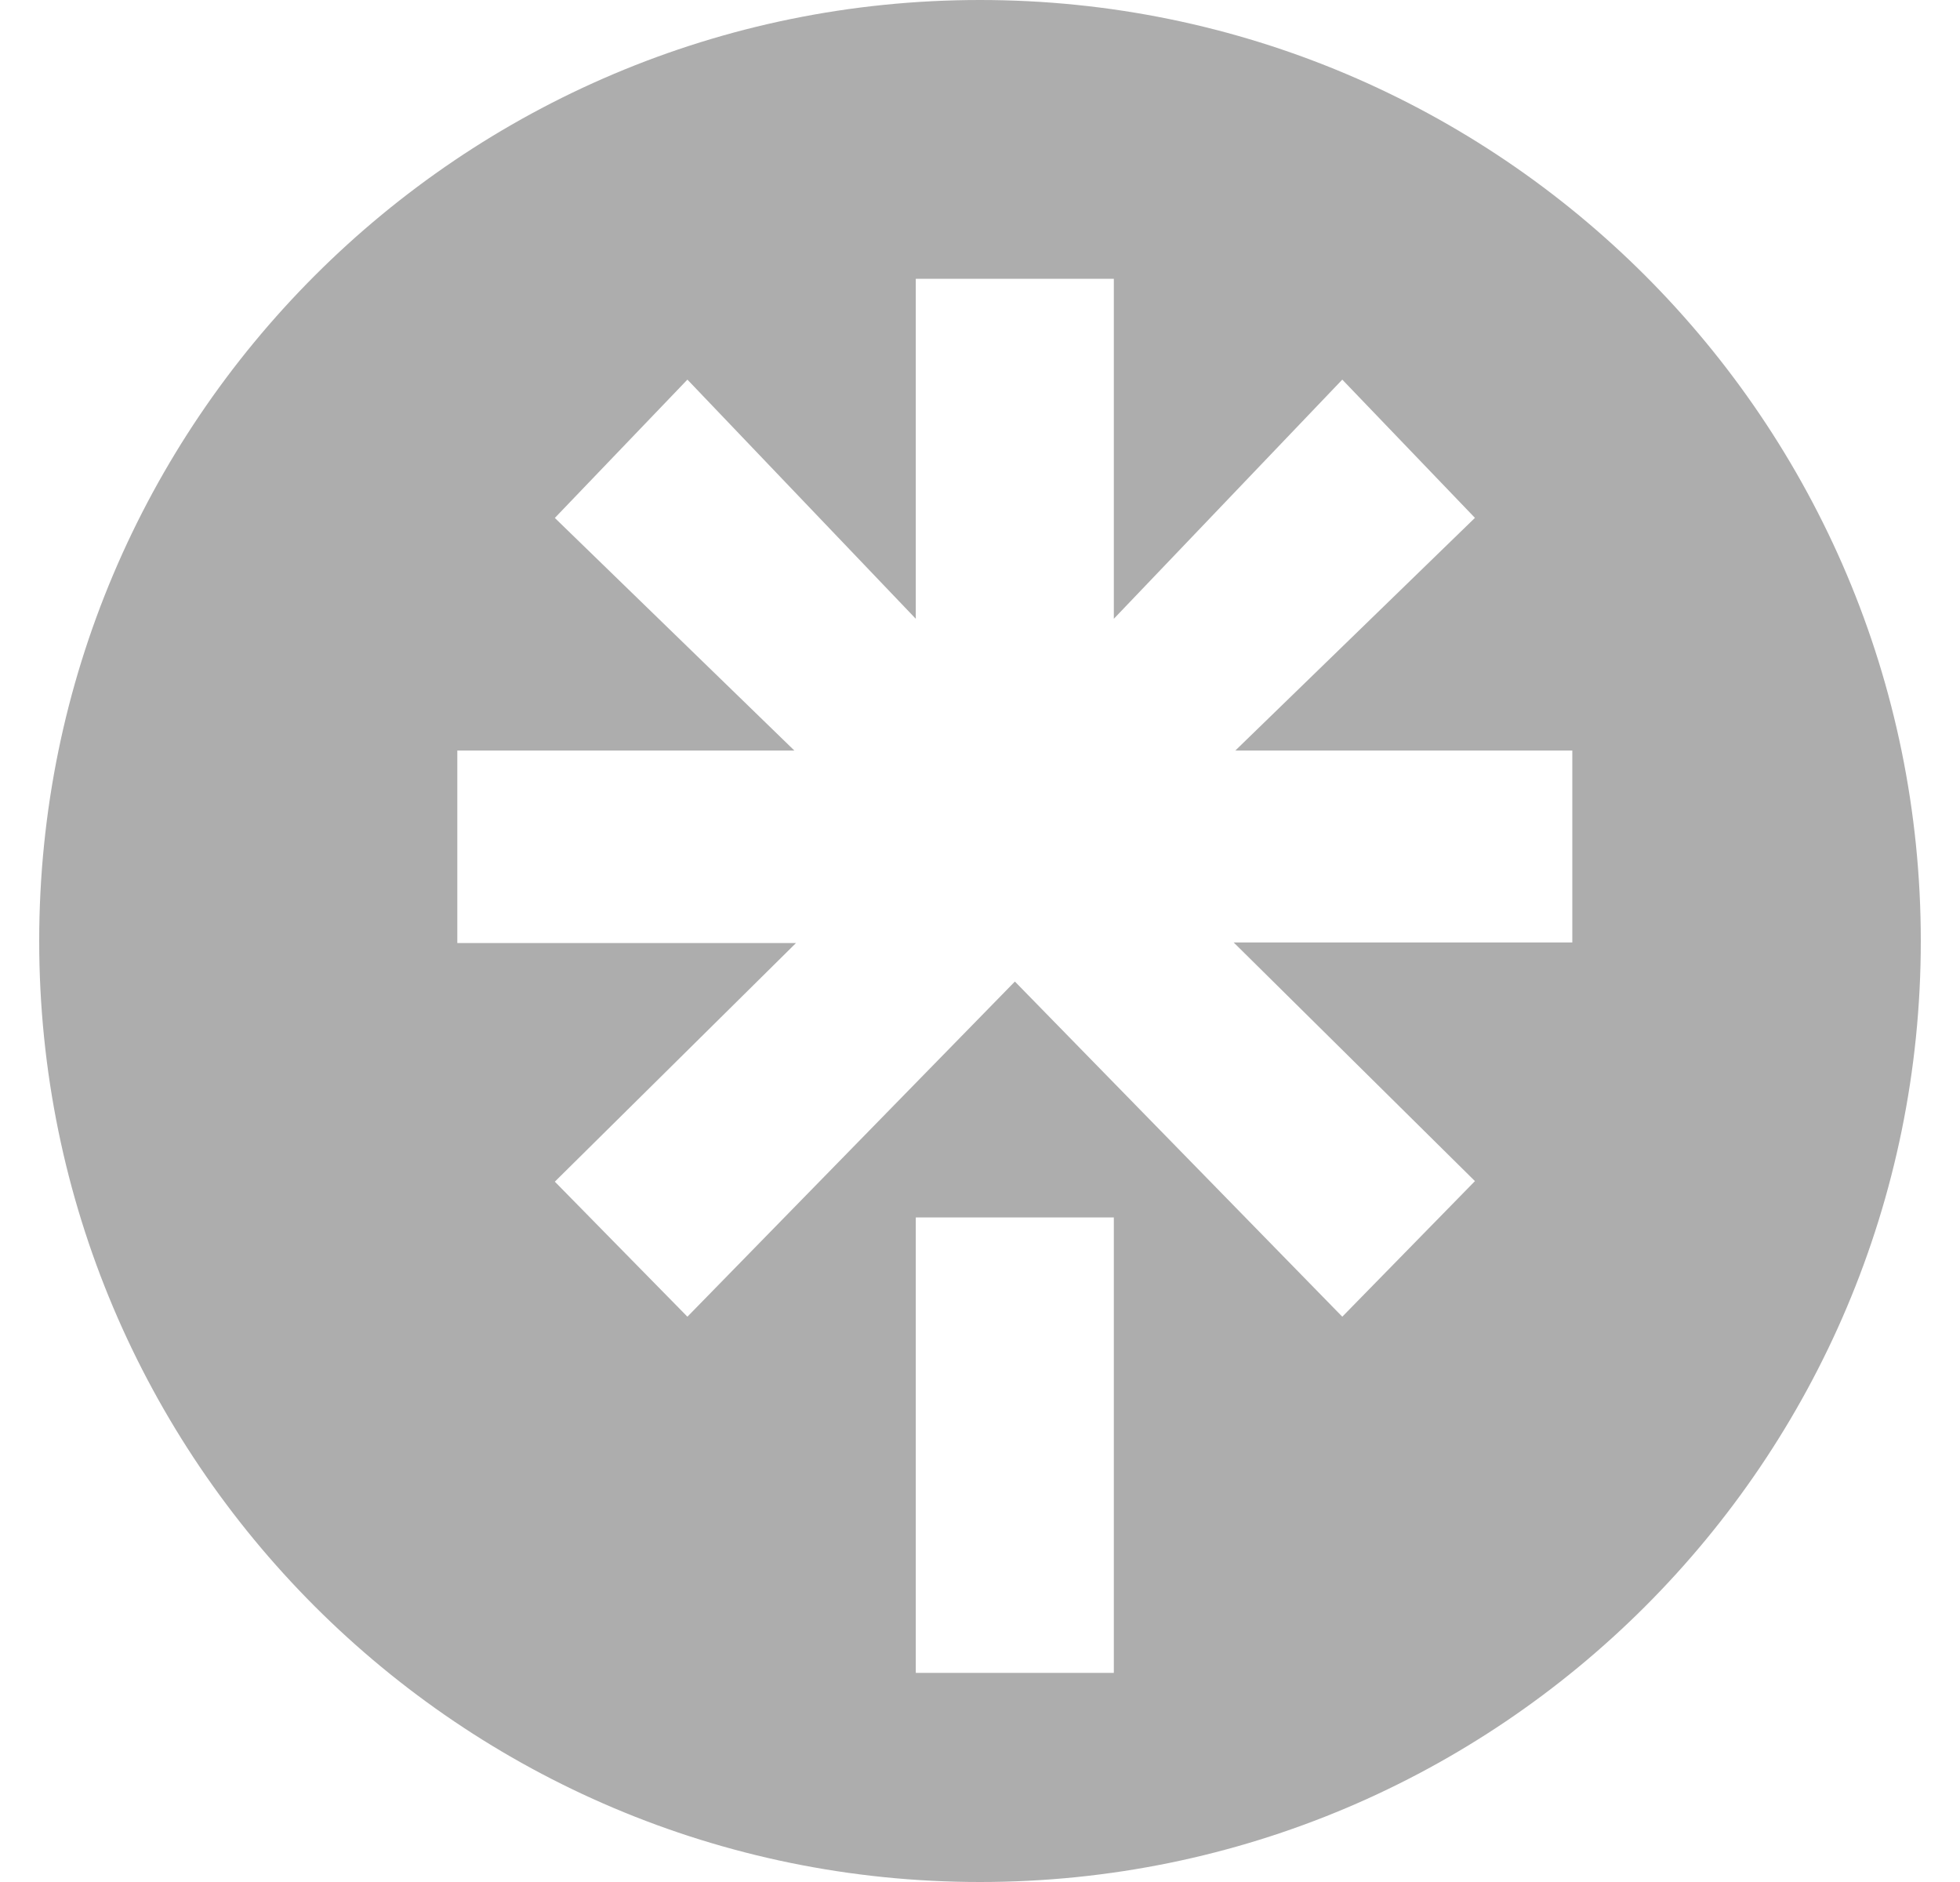 <svg xmlns="http://www.w3.org/2000/svg" width="25" height="24" viewBox="0 0 25 24" fill="none">
  <path fill-rule="evenodd" clip-rule="evenodd" d="M12.5 24C19.127 24 24.5 18.627 24.5 12C24.5 5.373 19.127 0 12.5 0C5.873 0 0.5 5.373 0.5 12C0.5 18.627 5.873 24 12.5 24ZM17.121 4.841L14.207 7.891V3.555H11.681V7.891L8.768 4.841L7.077 6.605L10.132 9.571H5.833V12.026H10.153L7.077 15.069L8.768 16.791L12.945 12.517L17.121 16.791L18.813 15.062L15.736 12.019H20.055V9.571H15.757L18.813 6.604L17.121 4.841ZM14.207 15.525H11.681V21.333H14.207V15.525Z" fill="#ADADAD"/>
</svg>
